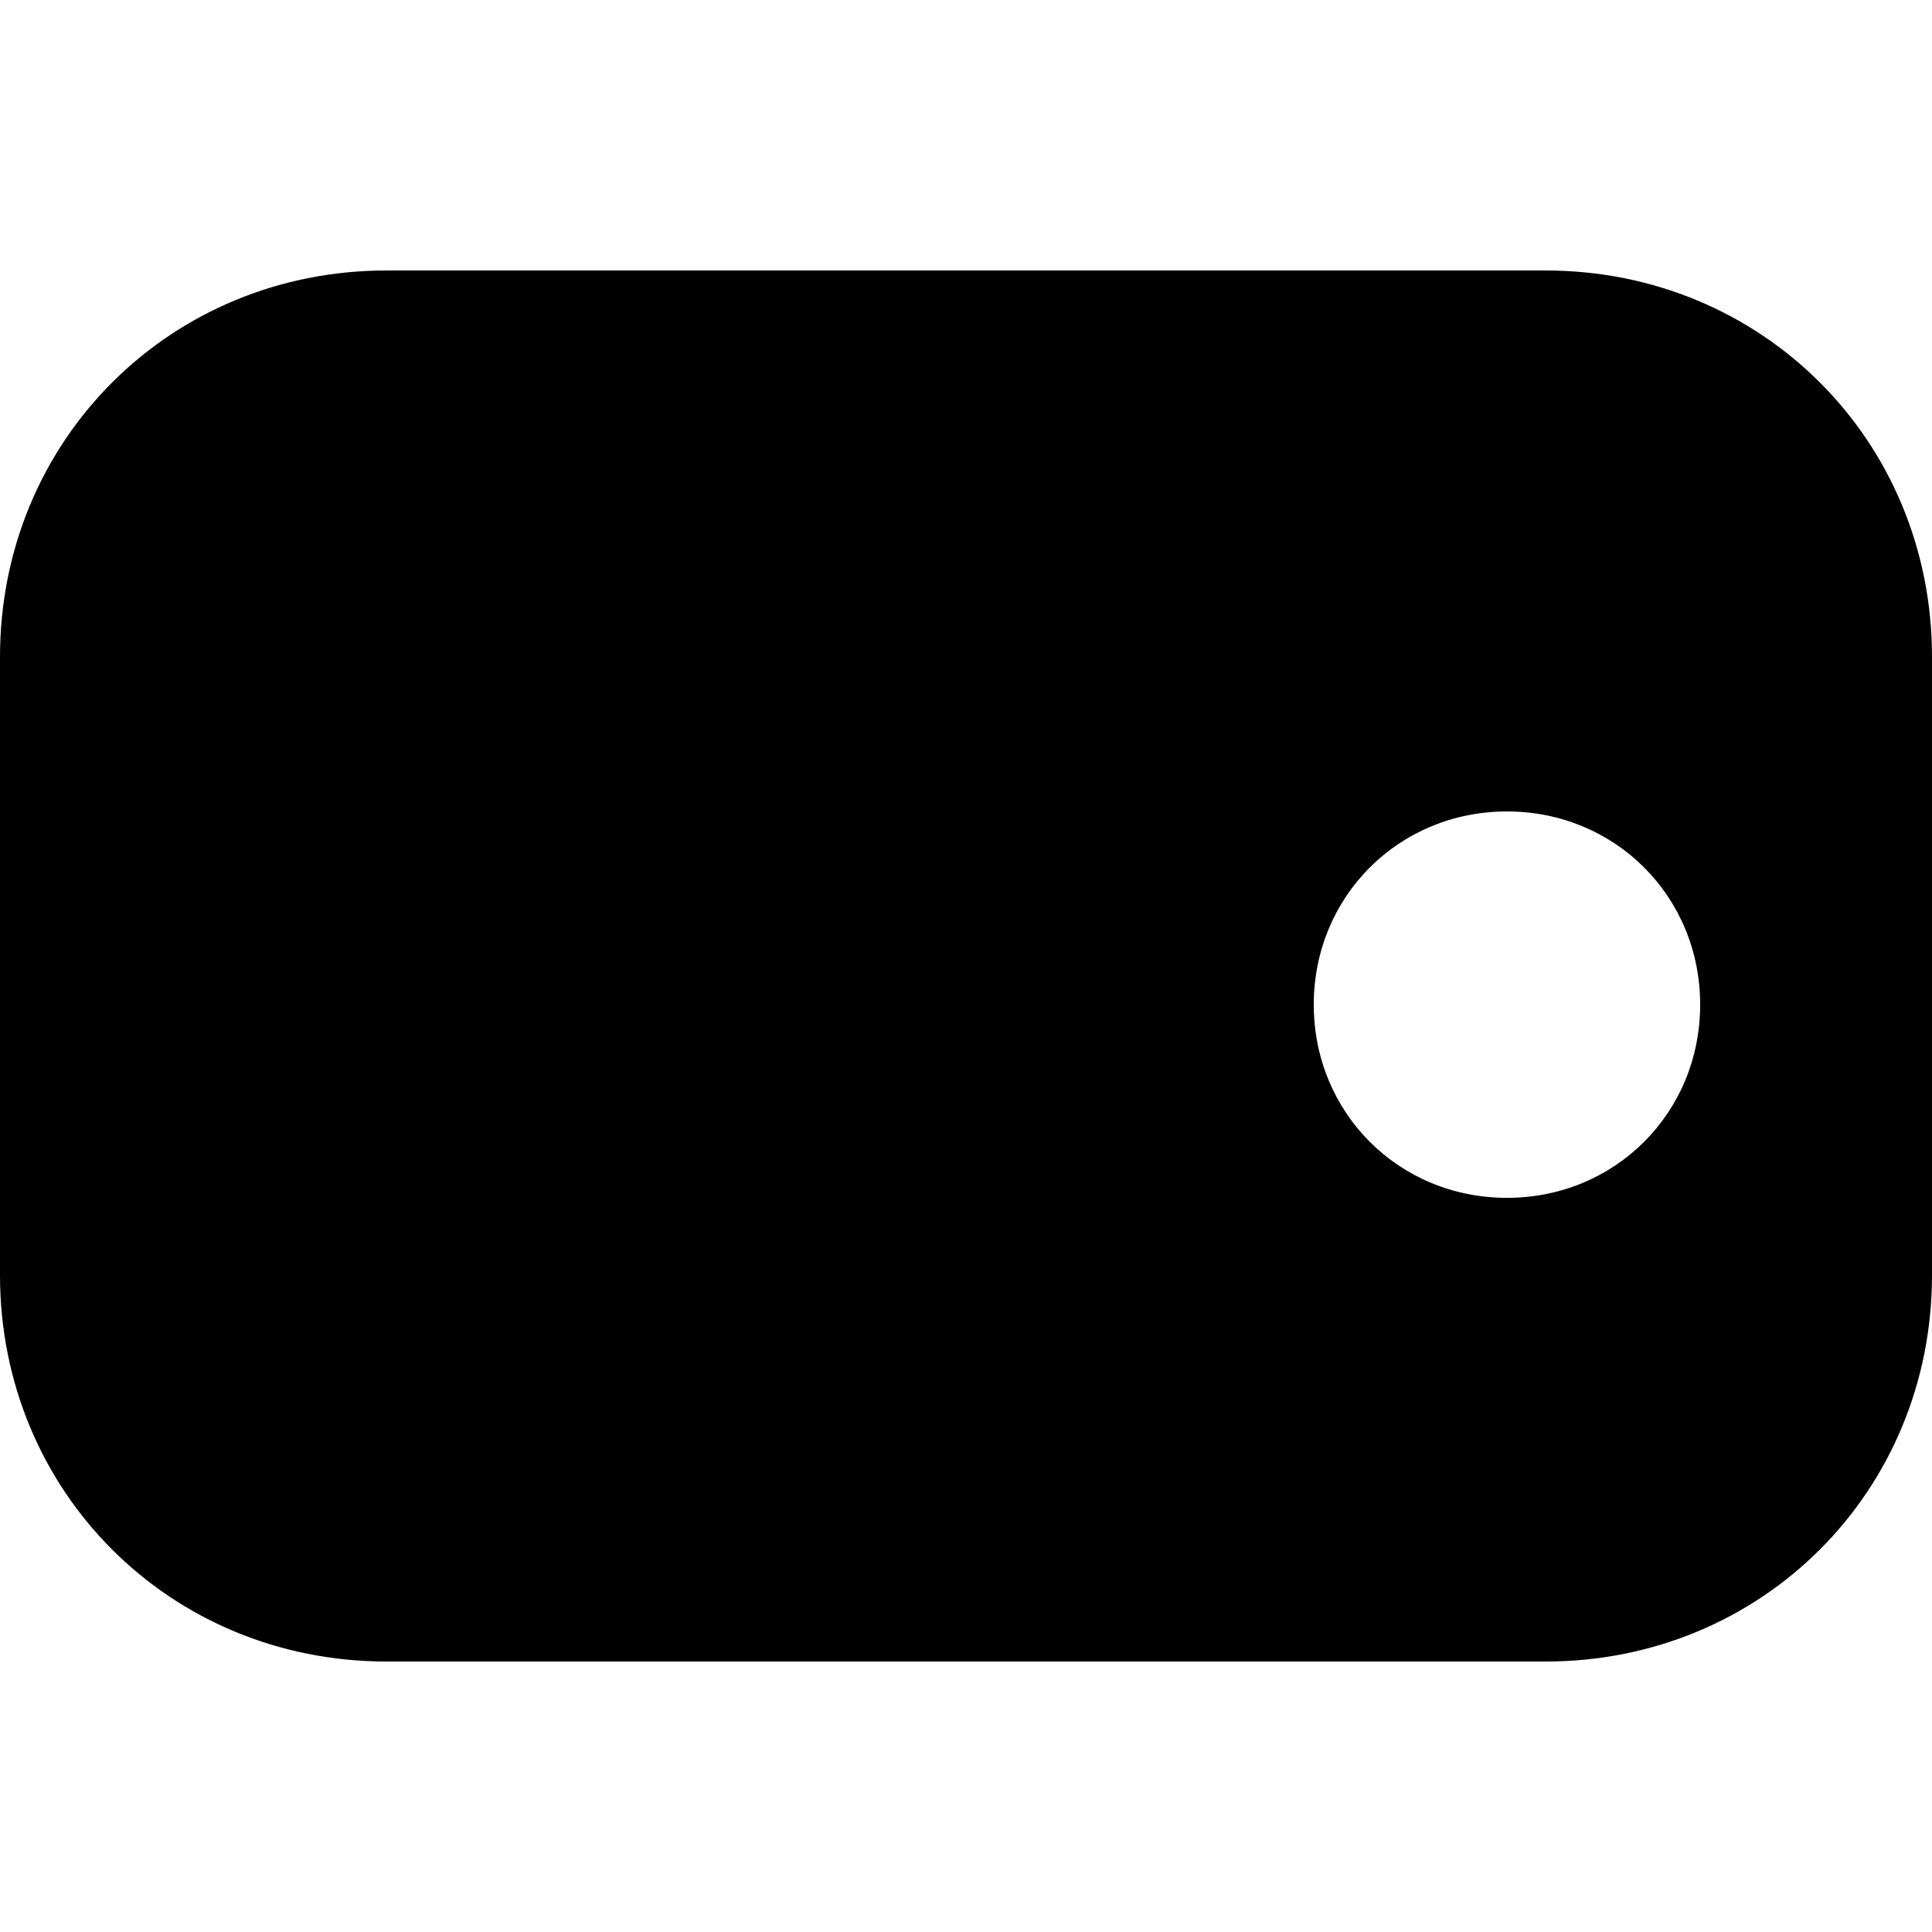 <?xml version="1.0" encoding="utf-8"?>
<svg version="1.1" id="Capa_1" xmlns="http://www.w3.org/2000/svg" xmlns:xlink="http://www.w3.org/1999/xlink" x="0px" y="0px"
	 viewBox="0 0 25 25" style="enable-background:new 0 0 25 25;" xml:space="preserve">
<path class="st0" d="M20,3.5H5c-2.8,0-5,2.2-5,5v8c0,2.8,2.2,5,5,5h15c2.8,0,5-2.2,5-5v-8C25,5.7,22.8,3.5,20,3.5z M19.5,15.5
	c-1.4,0-2.5-1.1-2.5-2.5c0-1.4,1.1-2.5,2.5-2.5S22,11.6,22,13C22,14.4,20.9,15.5,19.5,15.5z"/>
</svg>
